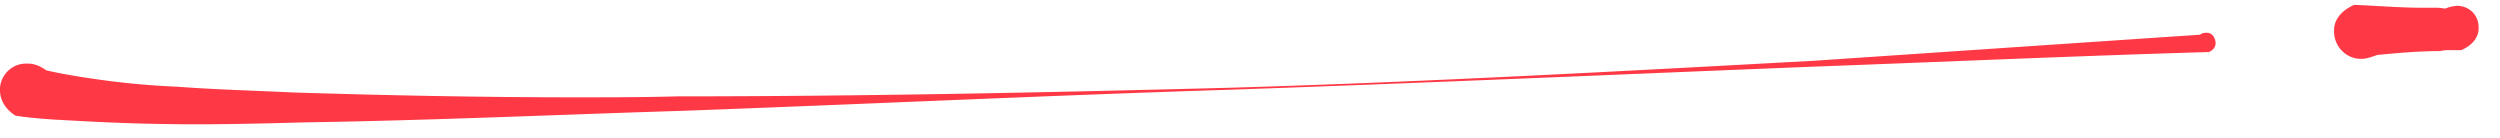 <svg xmlns="http://www.w3.org/2000/svg" fill="none" viewBox="0 0 109 6"><path id="content" fill="#FE3945" d="M.672 5.04c.504.085 1.05.127 1.596.169l1.554.084c1.596.084 3.15.126 4.746.126 1.596 0 3.192-.042 4.746-.084 5.502-.084 11.004-.336 16.464-.504 8.022-.294 16.002-.672 23.982-.924 8.526-.294 17.01-.672 25.494-1.008 5.67-.21 11.34-.462 17.052-.63.21-.084.294-.252.294-.378 0-.21-.126-.462-.378-.462-.084 0-.21 0-.294.084-5.628.378-11.214.756-16.8 1.134-8.484.462-16.926.924-25.41 1.176-8.064.21-16.086.378-24.15.378-1.512.042-2.982.042-4.494.042-4.074 0-8.19-.084-12.264-.21-1.722-.084-3.402-.126-5.082-.252a35.681 35.681 0 01-2.982-.252c-.924-.126-1.806-.252-2.73-.462-.294-.21-.546-.294-.798-.294h-.084c-.63 0-1.092.504-1.134 1.05v.126c0 .378.21.798.672 1.092zm102.984-2.645c.882-.084 1.806-.168 2.73-.168.168-.042.336-.042.462-.042h.462c.504-.21.756-.588.756-.924v-.084c0-.462-.336-.882-.882-.924-.168 0-.378.042-.588.126-.168-.042-.336-.042-.462-.042h-.504c-1.008 0-1.974-.084-2.982-.126-.588.252-.882.672-.882 1.092v.084c0 .588.462 1.134 1.092 1.176h.126c.21 0 .42-.084.672-.168z"/></svg>